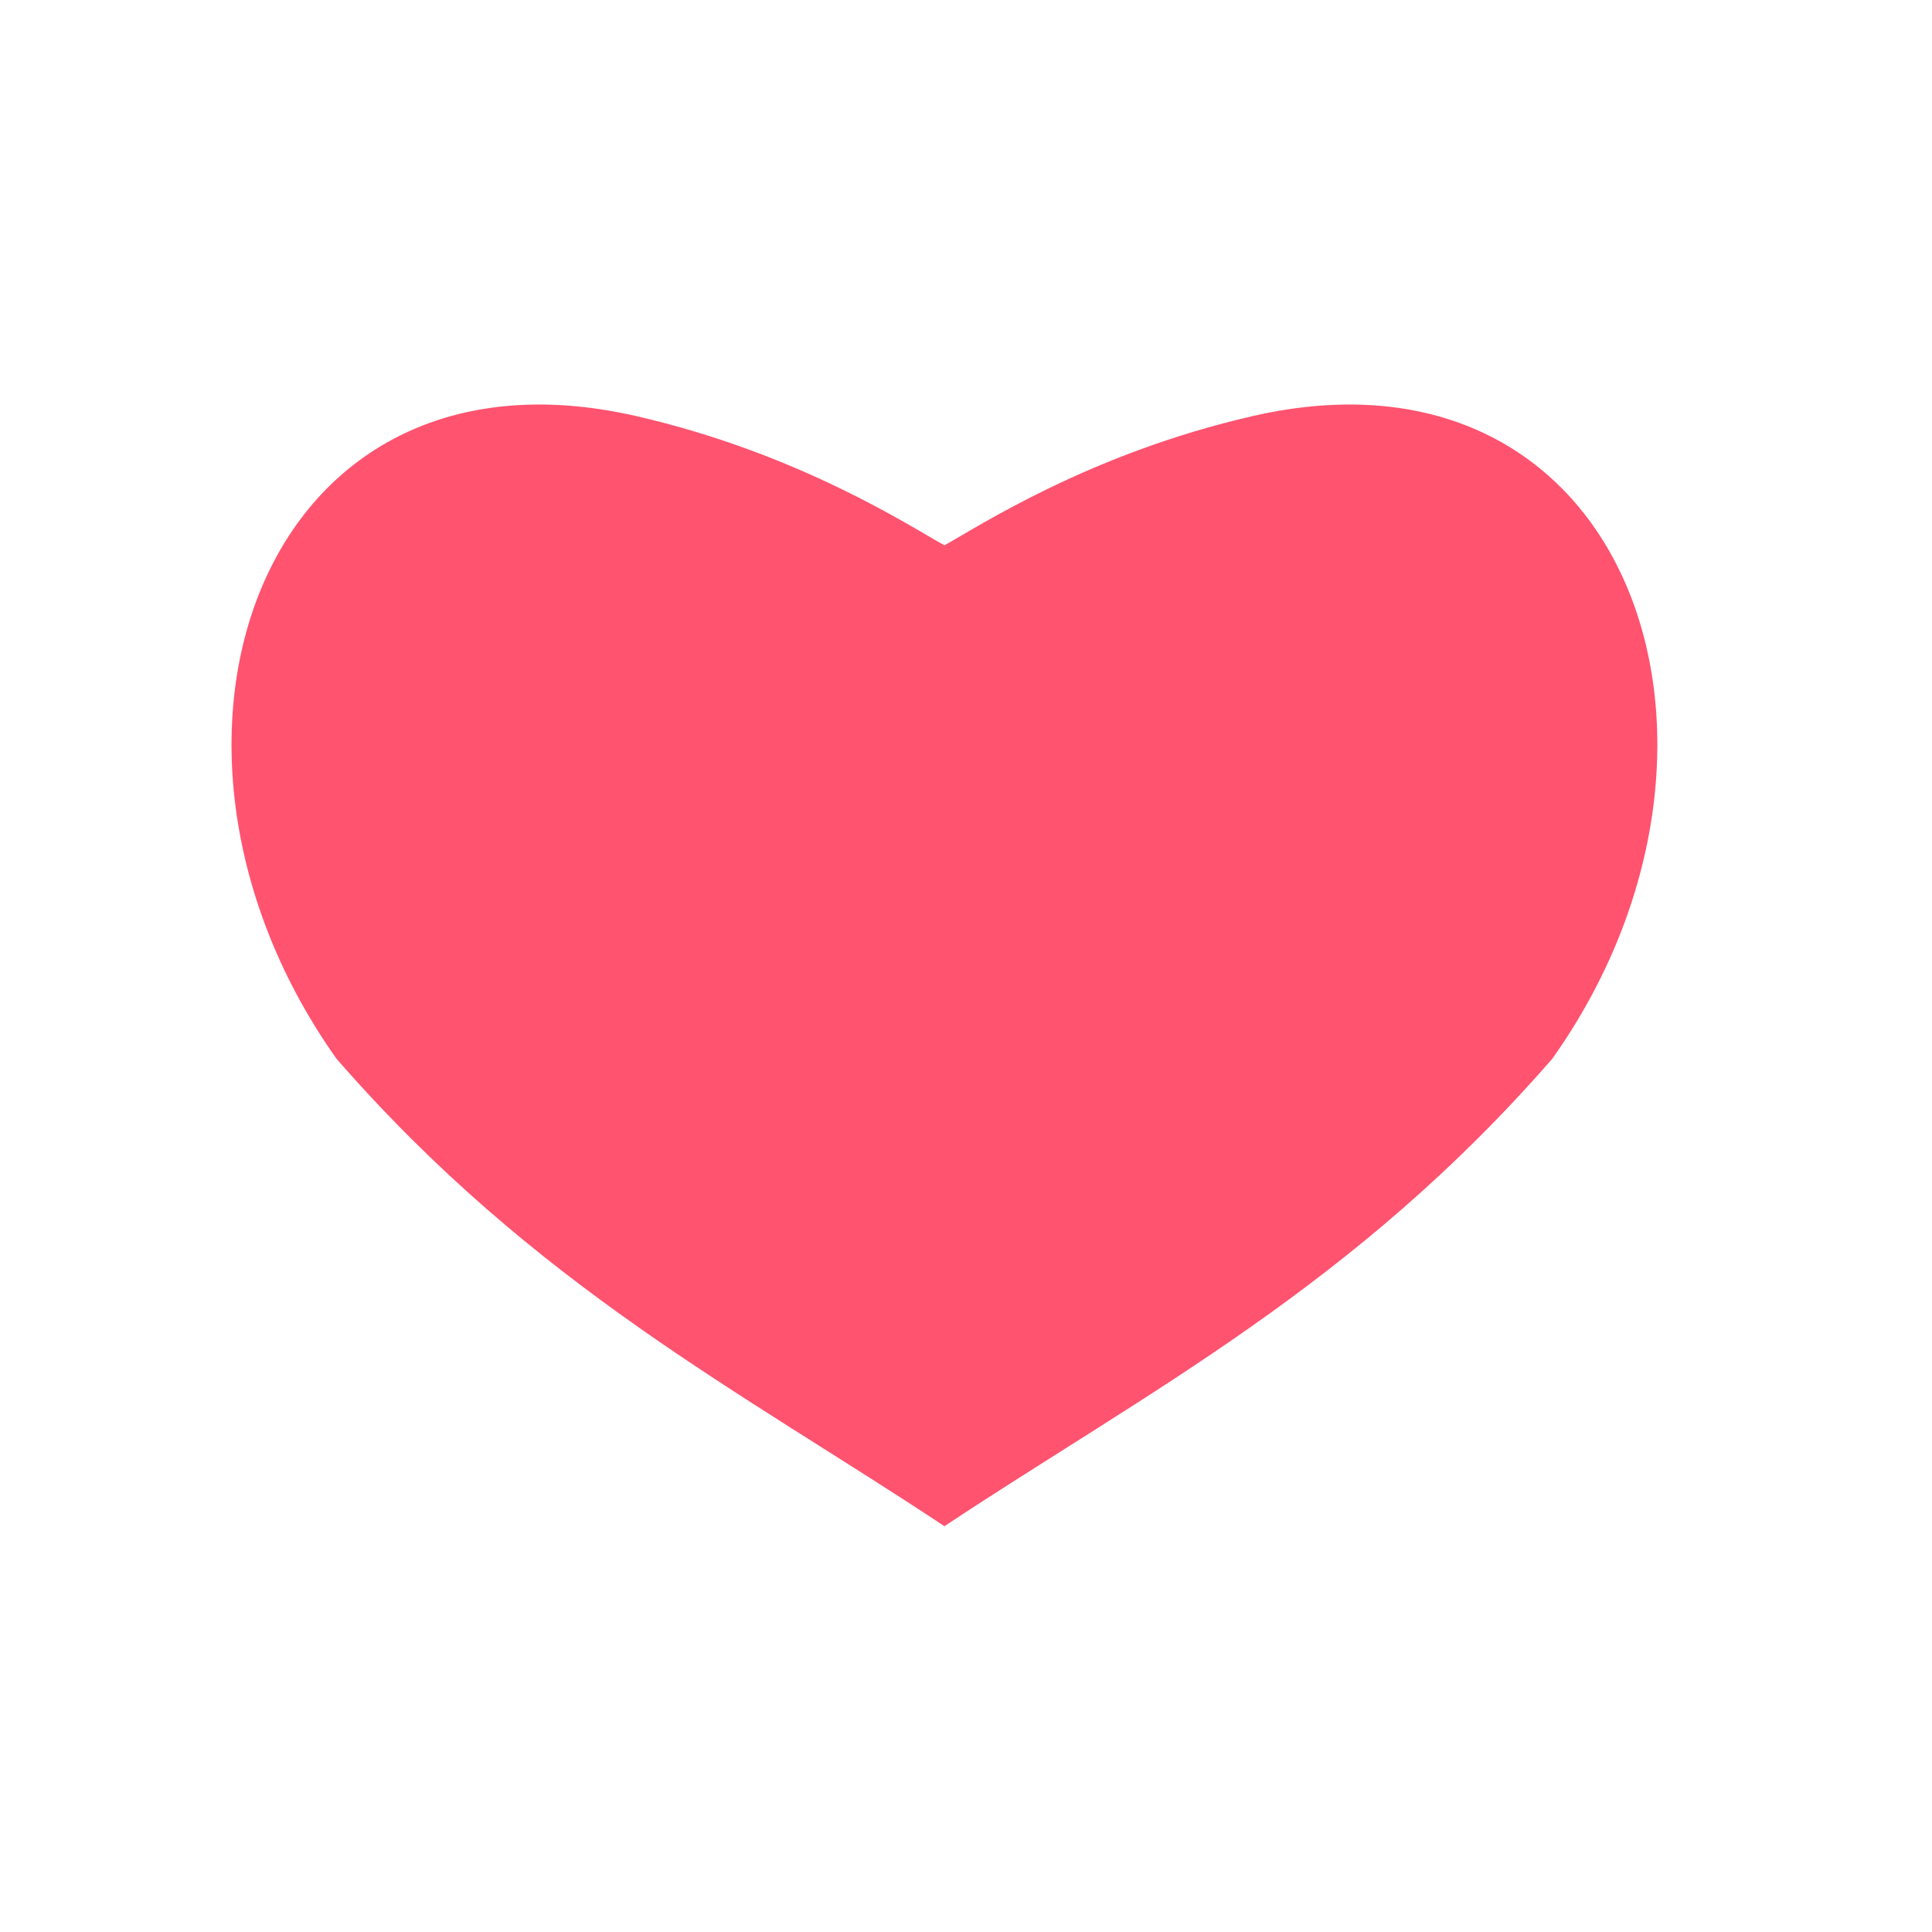 <?xml version="1.0" encoding="UTF-8" standalone="no"?>
<svg
   xmlns:dc="http://purl.org/dc/elements/1.1/"
   xmlns:cc="http://creativecommons.org/ns#"
   xmlns:rdf="http://www.w3.org/1999/02/22-rdf-syntax-ns#"
   xmlns:svg="http://www.w3.org/2000/svg"
   xmlns="http://www.w3.org/2000/svg"
   xmlns:sodipodi="http://sodipodi.sourceforge.net/DTD/sodipodi-0.dtd"
   xmlns:inkscape="http://www.inkscape.org/namespaces/inkscape"
   version="1.1"
   width="16px"
   height="16px"
   fill="#ff5370"
   viewBox="0 0 24 24"
   id="svg4"
   sodipodi:docname="dot.svg"
   inkscape:version="0.92.3 (unknown)">
  <defs
     id="defs8" />
  <sodipodi:namedview
     pagecolor="#ffffff"
     bordercolor="#666666"
     borderopacity="1"
     objecttolerance="10"
     gridtolerance="10"
     guidetolerance="10"
     inkscape:pageopacity="0"
     inkscape:pageshadow="2"
     inkscape:window-width="863"
     inkscape:window-height="491"
     id="namedview6"
     showgrid="false"
     inkscape:zoom="14.75"
     inkscape:cx="8"
     inkscape:cy="8"
     inkscape:window-x="127"
     inkscape:window-y="459"
     inkscape:window-maximized="0"
     inkscape:current-layer="svg4" />
  <path
     sodipodi:nodetypes="cscccsc"
     inkscape:connector-curvature="0"
     id="path1445-6"
     d="m 11.732,6.774 c 0.412,-0.227 1.802,-1.142 3.832,-1.606 4.681,-1.069 6.48,4.092 3.72,7.983 -2.466,2.832 -5.025,4.132 -7.552,5.808 C 9.206,17.284 6.646,15.983 4.18,13.152 1.42,9.26 3.219,4.099 7.9,5.168 9.93,5.632 11.32,6.548 11.732,6.774"
     style="fill-opacity:1;stroke:#00000f;stroke-width:0;stroke-linecap:round;stroke-linejoin:miter;stroke-miterlimit:4.7;stroke-dasharray:none;stroke-opacity:0.941" />
</svg>
